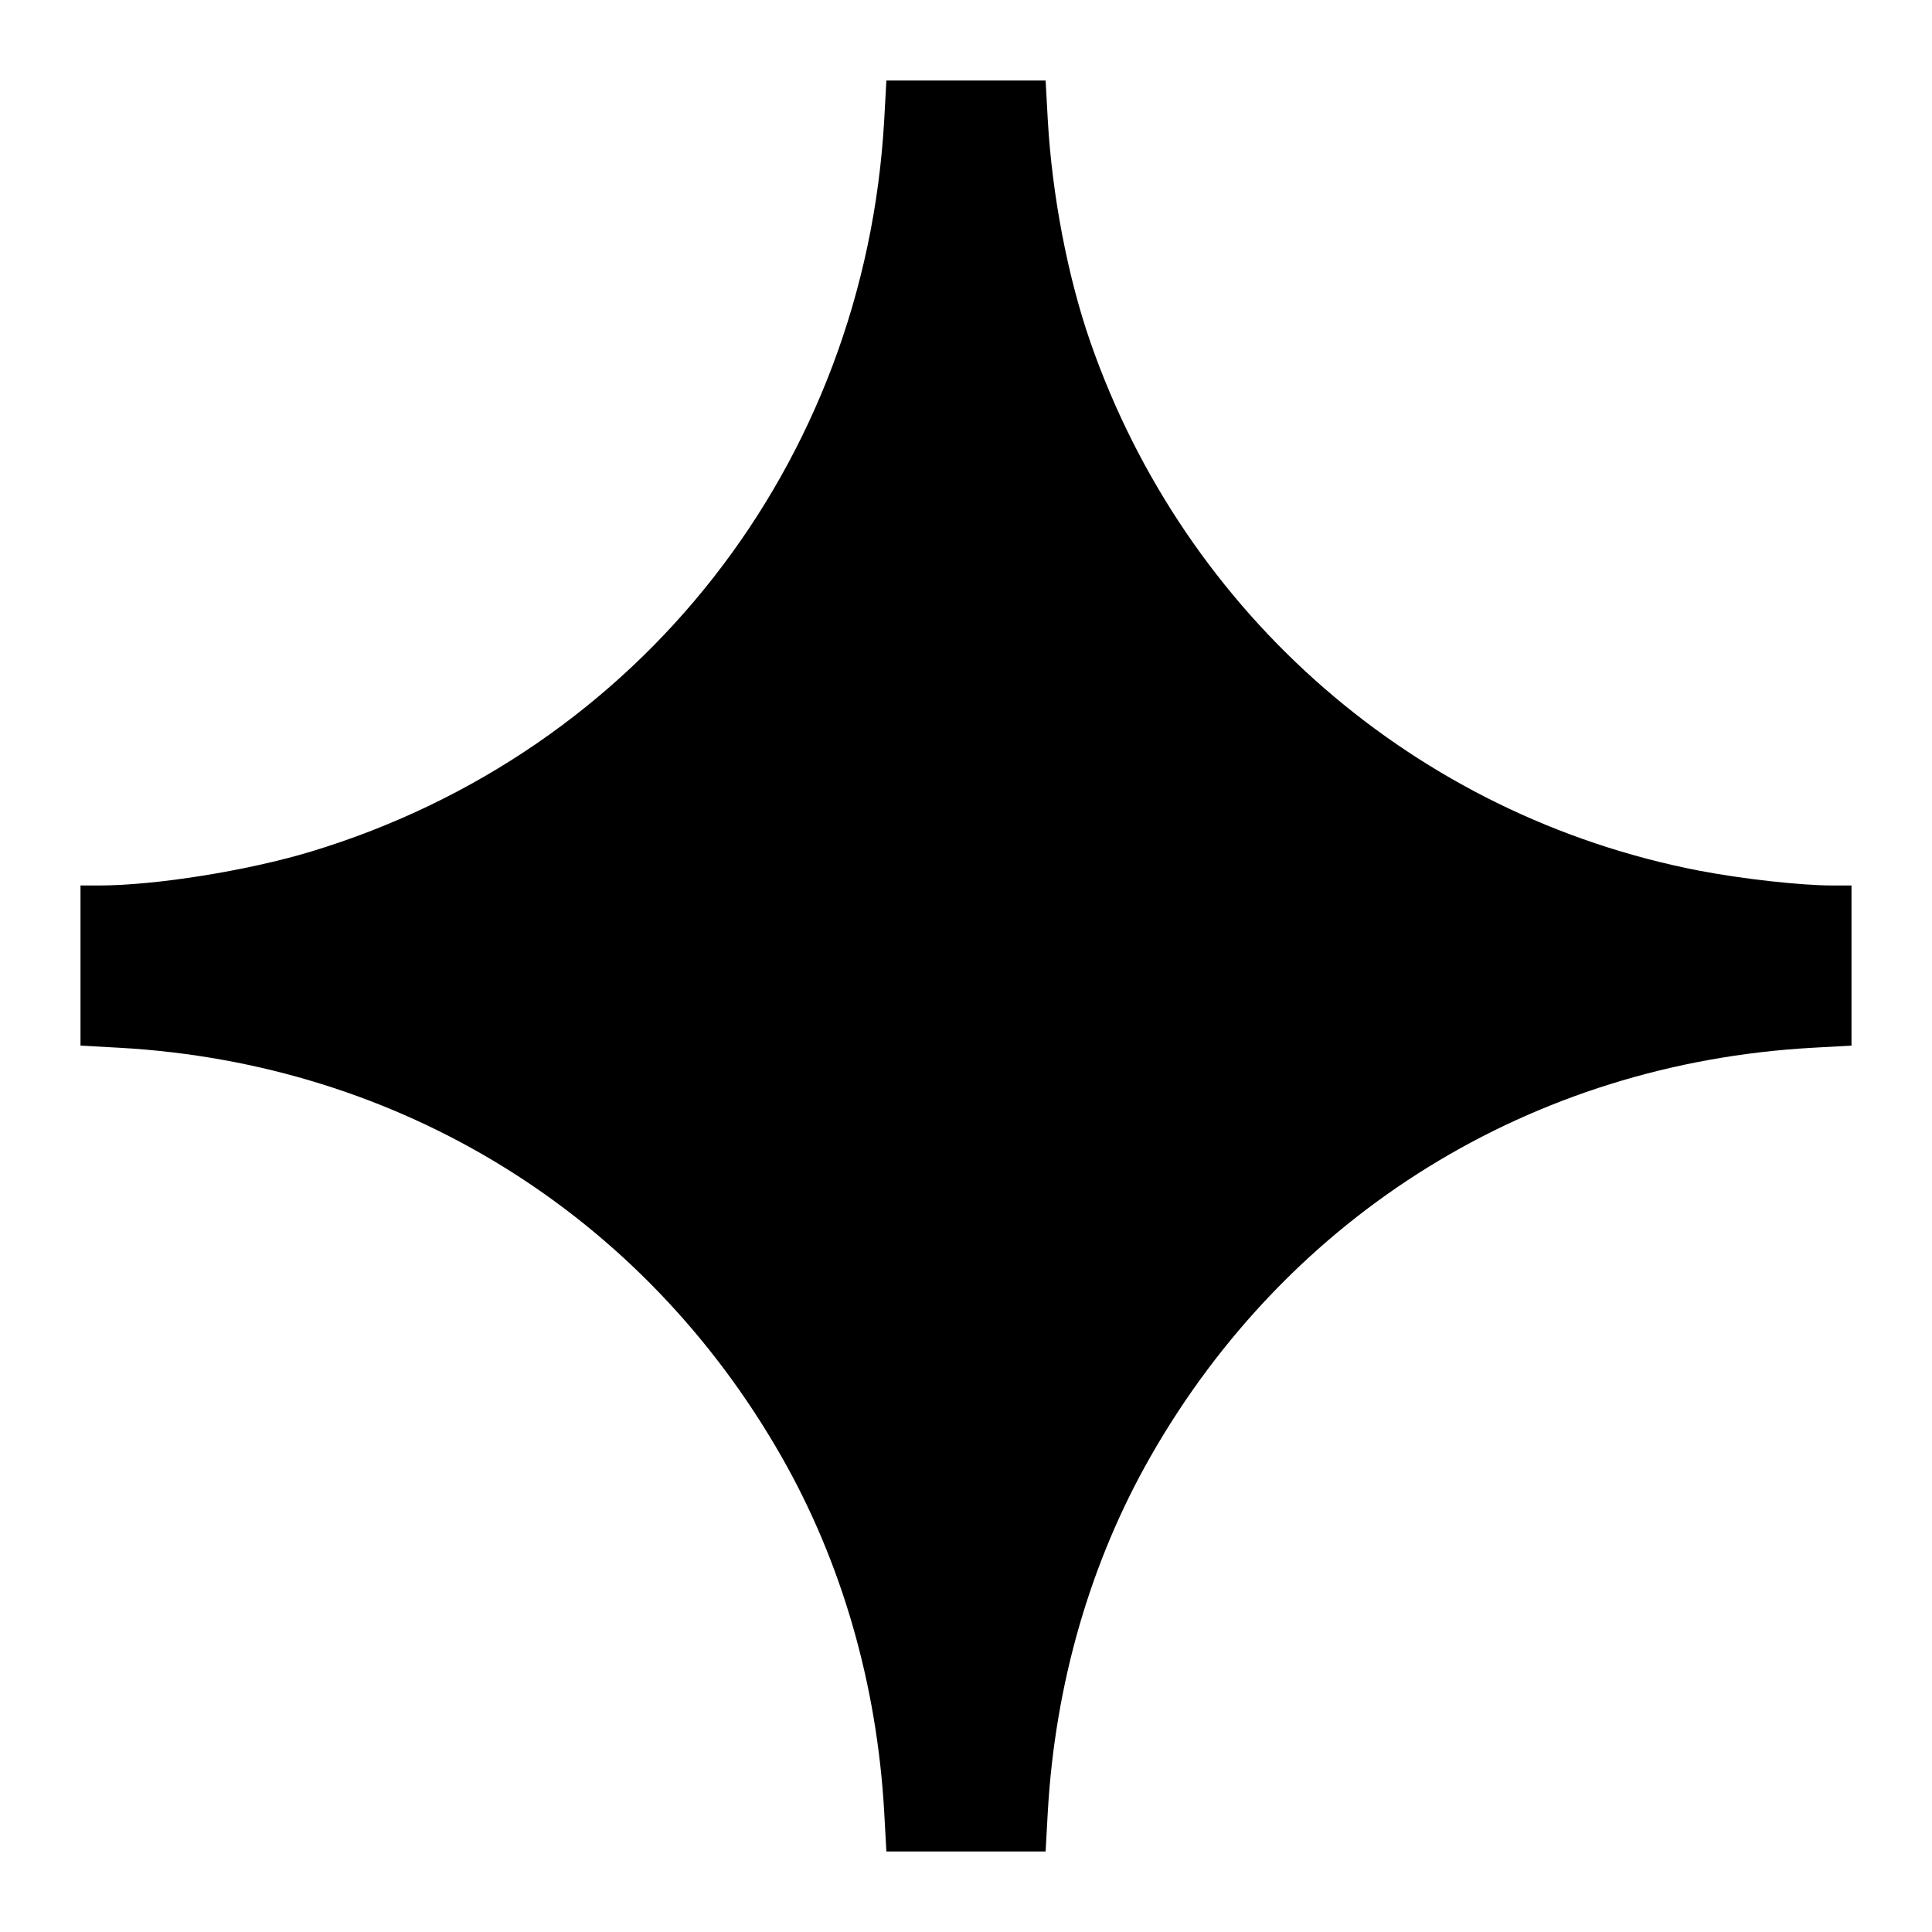 <svg viewBox="0 0 24 24" xmlns="http://www.w3.org/2000/svg"><path d="M10.984 1.490 C 10.742 5.767,7.942 9.342,3.865 10.578 C 3.075 10.817,1.937 10.999,1.230 11.000 L 1.000 11.000 1.000 11.994 L 1.000 12.989 1.490 13.016 C 4.967 13.212,7.985 15.077,9.706 18.091 C 10.456 19.404,10.894 20.920,10.984 22.510 L 11.011 23.000 12.000 23.000 L 12.989 23.000 13.016 22.510 C 13.106 20.920,13.544 19.404,14.294 18.091 C 16.015 15.077,19.033 13.212,22.510 13.016 L 23.000 12.989 23.000 11.994 L 23.000 11.000 22.770 11.000 C 22.370 11.000,21.638 10.918,21.103 10.815 C 17.593 10.134,14.727 7.645,13.545 4.249 C 13.264 3.441,13.069 2.425,13.016 1.490 L 12.989 1.000 12.000 1.000 L 11.011 1.000 10.984 1.490 " stroke="none" fill-rule="evenodd" fill="black"></path></svg>